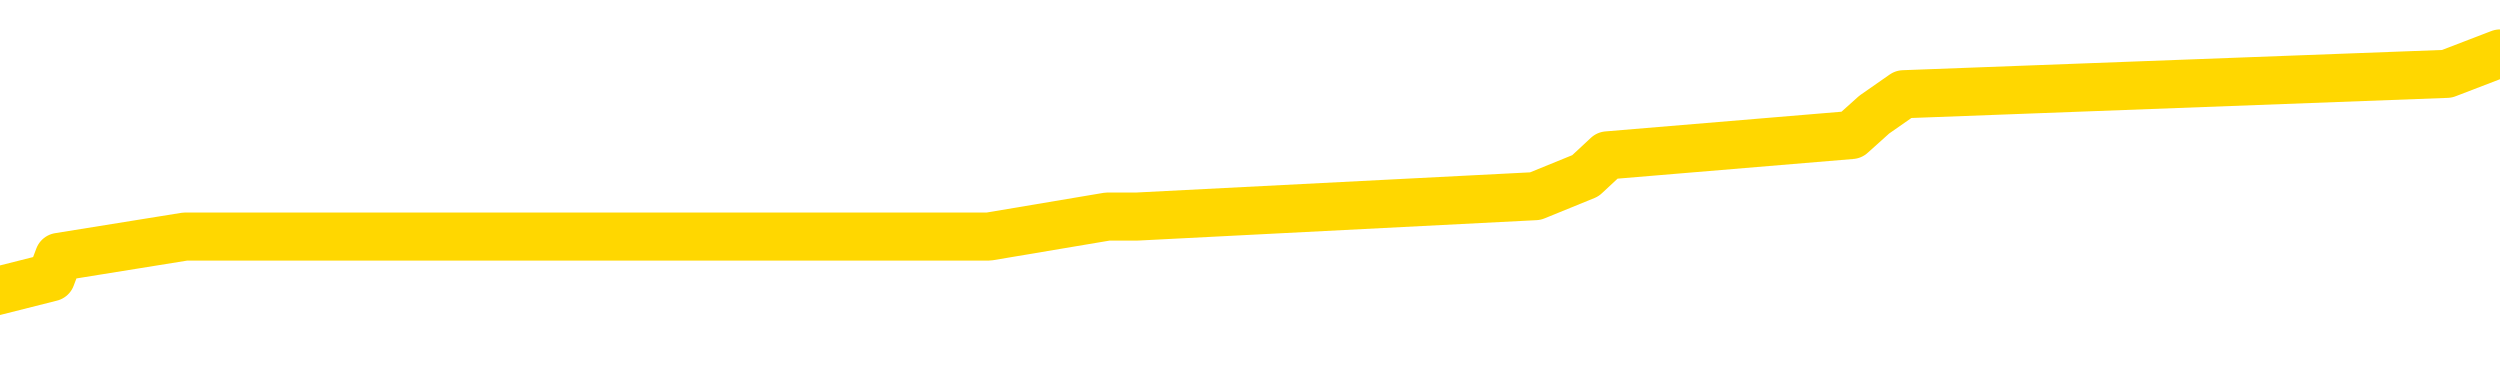 <svg xmlns="http://www.w3.org/2000/svg" version="1.1" viewBox="0 0 6500 1000">
	<path fill="none" stroke="gold" stroke-width="125" stroke-linecap="round" stroke-linejoin="round" d="M0 175404  L-1233005 175404 L-1232821 175351 L-1232331 175245 L-1232037 175192 L-1231726 175086 L-1231492 175033 L-1231438 174927 L-1231379 174821 L-1231226 174768 L-1231185 174662 L-1231053 174609 L-1230760 174556 L-1230220 174556 L-1229609 174503 L-1229561 174503 L-1228921 174450 L-1228888 174450 L-1228362 174450 L-1228230 174397 L-1227840 174291 L-1227511 174185 L-1227394 174079 L-1227183 173974 L-1226466 173974 L-1225896 173921 L-1225789 173921 L-1225614 173868 L-1225393 173762 L-1224992 173709 L-1224966 173603 L-1224038 173497 L-1223950 173391 L-1223868 173285 L-1223798 173179 L-1223501 173126 L-1223349 173020 L-1221459 173073 L-1221358 173073 L-1221096 173073 L-1220802 173126 L-1220660 173020 L-1220412 173020 L-1220376 172967 L-1220218 172914 L-1219754 172808 L-1219501 172755 L-1219289 172649 L-1219038 172596 L-1218689 172543 L-1217761 172438 L-1217668 172332 L-1217257 172279 L-1216086 172173 L-1214897 172120 L-1214805 172014 L-1214777 171908 L-1214511 171802 L-1214212 171696 L-1214084 171590 L-1214046 171484 L-1213231 171484 L-1212847 171537 L-1211787 171590 L-1211726 171590 L-1211461 172649 L-1210989 173656 L-1210797 174662 L-1210533 175668 L-1210196 175615 L-1210061 175563 L-1209605 175510 L-1208862 175457 L-1208845 175404 L-1208679 175298 L-1208611 175298 L-1208095 175245 L-1207066 175245 L-1206870 175192 L-1206382 175139 L-1206020 175086 L-1205611 175086 L-1205225 175139 L-1203522 175139 L-1203424 175139 L-1203352 175139 L-1203291 175139 L-1203106 175086 L-1202770 175086 L-1202129 175033 L-1202052 174980 L-1201991 174980 L-1201804 174927 L-1201725 174927 L-1201548 174874 L-1201529 174821 L-1201299 174821 L-1200911 174768 L-1200022 174768 L-1199983 174715 L-1199895 174662 L-1199867 174556 L-1198859 174503 L-1198709 174397 L-1198685 174344 L-1198552 174291 L-1198512 174238 L-1197254 174185 L-1197196 174185 L-1196657 174132 L-1196604 174132 L-1196557 174132 L-1196162 174079 L-1196023 174027 L-1195823 173974 L-1195676 173974 L-1195511 173974 L-1195235 174027 L-1194876 174027 L-1194324 173974 L-1193679 173921 L-1193420 173815 L-1193266 173762 L-1192865 173709 L-1192825 173656 L-1192705 173603 L-1192643 173656 L-1192629 173656 L-1192535 173656 L-1192242 173603 L-1192090 173391 L-1191760 173285 L-1191682 173179 L-1191606 173126 L-1191380 172967 L-1191313 172861 L-1191086 172755 L-1191033 172649 L-1190869 172596 L-1189863 172543 L-1189679 172490 L-1189128 172438 L-1188735 172332 L-1188338 172279 L-1187488 172173 L-1187409 172120 L-1186831 172067 L-1186389 172067 L-1186148 172014 L-1185991 172014 L-1185590 171908 L-1185570 171908 L-1185125 171855 L-1184719 171802 L-1184583 171696 L-1184408 171590 L-1184272 171484 L-1184022 171378 L-1183022 171325 L-1182940 171272 L-1182804 171219 L-1182765 171166 L-1181876 171113 L-1181660 171060 L-1181217 171007 L-1181099 170954 L-1181043 170902 L-1180366 170902 L-1180266 170849 L-1180237 170849 L-1178895 170796 L-1178489 170743 L-1178450 170690 L-1177522 170637 L-1177423 170584 L-1177291 170531 L-1176886 170478 L-1176860 170425 L-1176767 170372 L-1176551 170319 L-1176140 170213 L-1174986 170107 L-1174694 170001 L-1174666 169895 L-1174058 169842 L-1173808 169736 L-1173788 169683 L-1172859 169630 L-1172807 169524 L-1172685 169471 L-1172667 169365 L-1172511 169313 L-1172336 169207 L-1172200 169154 L-1172143 169101 L-1172035 169048 L-1171950 168995 L-1171717 168942 L-1171642 168889 L-1171333 168836 L-1171215 168783 L-1171046 168730 L-1170954 168677 L-1170852 168677 L-1170829 168624 L-1170751 168624 L-1170653 168518 L-1170287 168465 L-1170182 168412 L-1169679 168359 L-1169227 168306 L-1169189 168253 L-1169165 168200 L-1169124 168147 L-1168995 168094 L-1168894 168041 L-1168453 167988 L-1168170 167935 L-1167578 167882 L-1167448 167829 L-1167173 167724 L-1167021 167671 L-1166867 167618 L-1166782 167512 L-1166704 167459 L-1166519 167406 L-1166468 167406 L-1166440 167353 L-1166361 167300 L-1166338 167247 L-1166054 167141 L-1165451 167035 L-1164455 166982 L-1164157 166929 L-1163423 166876 L-1163179 166823 L-1163089 166770 L-1162512 166717 L-1161813 166664 L-1161061 166611 L-1160742 166558 L-1160360 166452 L-1160283 166399 L-1159648 166346 L-1159463 166293 L-1159375 166293 L-1159245 166293 L-1158932 166240 L-1158883 166188 L-1158741 166135 L-1158719 166082 L-1157752 166029 L-1157206 165976 L-1156728 165976 L-1156667 165976 L-1156343 165976 L-1156322 165923 L-1156259 165923 L-1156049 165870 L-1155972 165817 L-1155918 165764 L-1155895 165711 L-1155856 165658 L-1155840 165605 L-1155083 165552 L-1155067 165499 L-1154267 165446 L-1154115 165393 L-1153209 165340 L-1152703 165287 L-1152474 165181 L-1152433 165181 L-1152317 165128 L-1152141 165075 L-1151387 165128 L-1151252 165075 L-1151088 165022 L-1150770 164969 L-1150594 164863 L-1149572 164757 L-1149548 164652 L-1149297 164599 L-1149084 164493 L-1148450 164440 L-1148212 164334 L-1148180 164228 L-1148002 164122 L-1147921 164016 L-1147831 163963 L-1147767 163857 L-1147327 163751 L-1147303 163698 L-1146762 163645 L-1146507 163592 L-1146012 163539 L-1145135 163486 L-1145098 163433 L-1145045 163380 L-1145004 163327 L-1144887 163274 L-1144610 163221 L-1144403 163115 L-1144206 163010 L-1144183 162904 L-1144133 162798 L-1144093 162745 L-1144015 162692 L-1143418 162586 L-1143358 162533 L-1143254 162480 L-1143100 162427 L-1142468 162374 L-1141787 162321 L-1141485 162215 L-1141138 162162 L-1140940 162109 L-1140892 162003 L-1140572 161950 L-1139944 161897 L-1139797 161844 L-1139761 161791 L-1139703 161738 L-1139626 161632 L-1139385 161632 L-1139297 161579 L-1139203 161527 L-1138909 161474 L-1138775 161421 L-1138715 161368 L-1138678 161262 L-1138406 161262 L-1137400 161209 L-1137224 161156 L-1137173 161156 L-1136881 161103 L-1136688 160997 L-1136355 160944 L-1135848 160891 L-1135286 160785 L-1135272 160679 L-1135255 160626 L-1135155 160520 L-1135040 160414 L-1135001 160308 L-1134963 160255 L-1134898 160255 L-1134869 160202 L-1134730 160255 L-1134438 160255 L-1134388 160255 L-1134283 160255 L-1134018 160202 L-1133553 160149 L-1133409 160149 L-1133354 160043 L-1133297 159990 L-1133106 159938 L-1132741 159885 L-1132526 159885 L-1132332 159885 L-1132274 159885 L-1132215 159779 L-1132061 159726 L-1131791 159673 L-1131361 159938 L-1131346 159938 L-1131269 159885 L-1131204 159832 L-1131075 159461 L-1131052 159408 L-1130767 159355 L-1130720 159302 L-1130665 159249 L-1130203 159196 L-1130164 159196 L-1130123 159143 L-1129933 159090 L-1129453 159037 L-1128966 158984 L-1128949 158931 L-1128911 158878 L-1128655 158825 L-1128577 158719 L-1128347 158666 L-1128331 158560 L-1128037 158454 L-1127595 158402 L-1127148 158349 L-1126643 158296 L-1126489 158243 L-1126203 158190 L-1126163 158084 L-1125831 158031 L-1125610 157978 L-1125093 157872 L-1125017 157819 L-1124769 157713 L-1124575 157607 L-1124515 157554 L-1123738 157501 L-1123664 157501 L-1123434 157448 L-1123417 157448 L-1123355 157395 L-1123159 157342 L-1122695 157342 L-1122672 157289 L-1122542 157289 L-1121242 157289 L-1121225 157289 L-1121148 157236 L-1121054 157236 L-1120837 157236 L-1120685 157183 L-1120506 157236 L-1120452 157289 L-1120166 157342 L-1120126 157342 L-1119756 157342 L-1119316 157342 L-1119133 157342 L-1118812 157289 L-1118517 157289 L-1118071 157183 L-1117999 157130 L-1117537 157024 L-1117099 156971 L-1116917 156918 L-1115463 156813 L-1115331 156760 L-1114874 156654 L-1114647 156601 L-1114261 156495 L-1113745 156389 L-1112790 156283 L-1111996 156177 L-1111322 156124 L-1110896 156018 L-1110585 155965 L-1110355 155806 L-1109672 155647 L-1109659 155488 L-1109449 155277 L-1109427 155224 L-1109253 155118 L-1108303 155065 L-1108034 154959 L-1107219 154906 L-1106909 154800 L-1106871 154747 L-1106814 154641 L-1106197 154588 L-1105559 154482 L-1103933 154429 L-1103259 154376 L-1102617 154376 L-1102539 154376 L-1102483 154376 L-1102447 154376 L-1102419 154323 L-1102307 154217 L-1102289 154164 L-1102267 154111 L-1102113 154058 L-1102060 153952 L-1101982 153899 L-1101862 153846 L-1101765 153793 L-1101647 153740 L-1101378 153635 L-1101108 153582 L-1101091 153476 L-1100891 153423 L-1100744 153317 L-1100517 153264 L-1100383 153211 L-1100074 153158 L-1100014 153105 L-1099661 152999 L-1099313 152946 L-1099212 152893 L-1099147 152787 L-1099087 152734 L-1098703 152628 L-1098322 152575 L-1098218 152522 L-1097958 152469 L-1097686 152363 L-1097527 152310 L-1097495 152257 L-1097433 152204 L-1097292 152152 L-1097108 152099 L-1097063 152046 L-1096775 152046 L-1096759 151993 L-1096526 151993 L-1096465 151940 L-1096427 151940 L-1095847 151887 L-1095713 151834 L-1095690 151622 L-1095671 151251 L-1095654 150827 L-1095638 150404 L-1095614 149980 L-1095597 149662 L-1095576 149291 L-1095559 148921 L-1095536 148709 L-1095520 148497 L-1095498 148338 L-1095481 148232 L-1095432 148073 L-1095360 147914 L-1095325 147649 L-1095302 147438 L-1095266 147226 L-1095225 147014 L-1095188 146908 L-1095172 146696 L-1095147 146537 L-1095110 146431 L-1095093 146272 L-1095070 146166 L-1095053 146060 L-1095034 145954 L-1095018 145849 L-1094989 145690 L-1094963 145531 L-1094918 145478 L-1094901 145372 L-1094859 145319 L-1094811 145213 L-1094740 145107 L-1094725 145001 L-1094709 144895 L-1094647 144842 L-1094608 144789 L-1094568 144736 L-1094402 144683 L-1094337 144630 L-1094321 144577 L-1094277 144471 L-1094219 144418 L-1094006 144365 L-1093973 144313 L-1093930 144260 L-1093852 144207 L-1093315 144154 L-1093237 144101 L-1093132 143995 L-1093044 143942 L-1092868 143889 L-1092517 143836 L-1092361 143783 L-1091923 143730 L-1091767 143677 L-1091637 143624 L-1090933 143518 L-1090732 143465 L-1089771 143359 L-1089289 143306 L-1089190 143306 L-1089097 143253 L-1088852 143200 L-1088779 143147 L-1088336 143041 L-1088240 142988 L-1088225 142935 L-1088209 142882 L-1088184 142829 L-1087719 142777 L-1087502 142724 L-1087362 142671 L-1087068 142618 L-1086980 142565 L-1086938 142512 L-1086908 142459 L-1086736 142406 L-1086677 142353 L-1086601 142300 L-1086520 142247 L-1086450 142247 L-1086141 142194 L-1086056 142141 L-1085842 142088 L-1085807 142035 L-1085124 141982 L-1085025 141929 L-1084820 141876 L-1084773 141823 L-1084495 141770 L-1084433 141717 L-1084416 141611 L-1084338 141558 L-1084030 141452 L-1084005 141399 L-1083951 141293 L-1083928 141240 L-1083806 141188 L-1083670 141082 L-1083426 141029 L-1083300 141029 L-1082654 140976 L-1082638 140976 L-1082613 140976 L-1082433 140870 L-1082357 140817 L-1082265 140764 L-1081837 140711 L-1081421 140658 L-1081028 140552 L-1080949 140499 L-1080930 140446 L-1080567 140393 L-1080331 140340 L-1080103 140287 L-1079789 140234 L-1079712 140181 L-1079631 140075 L-1079453 139969 L-1079437 139916 L-1079172 139810 L-1079092 139757 L-1078861 139704 L-1078635 139652 L-1078320 139652 L-1078144 139599 L-1077783 139599 L-1077392 139546 L-1077322 139440 L-1077258 139387 L-1077118 139281 L-1077066 139228 L-1076965 139122 L-1076463 139069 L-1076266 139016 L-1076019 138963 L-1075834 138910 L-1075534 138857 L-1075458 138804 L-1075292 138698 L-1074407 138645 L-1074379 138539 L-1074256 138433 L-1073677 138380 L-1073599 138327 L-1072886 138327 L-1072574 138327 L-1072361 138327 L-1072344 138327 L-1071958 138327 L-1071433 138221 L-1070986 138168 L-1070657 138115 L-1070504 138063 L-1070178 138063 L-1070000 138010 L-1069918 138010 L-1069712 137904 L-1069536 137851 L-1068608 137798 L-1067718 137745 L-1067679 137692 L-1067451 137692 L-1067072 137639 L-1066284 137586 L-1066050 137533 L-1065974 137480 L-1065617 137427 L-1065045 137321 L-1064778 137268 L-1064391 137215 L-1064288 137215 L-1064118 137215 L-1063499 137215 L-1063288 137215 L-1062980 137215 L-1062927 137162 L-1062800 137109 L-1062746 137056 L-1062627 137003 L-1062291 136897 L-1061332 136844 L-1061201 136738 L-1060999 136685 L-1060368 136632 L-1060056 136579 L-1059642 136527 L-1059615 136474 L-1059470 136421 L-1059049 136368 L-1057717 136368 L-1057670 136315 L-1057541 136209 L-1057525 136156 L-1056946 136050 L-1056741 135997 L-1056711 135944 L-1056670 135891 L-1056613 135838 L-1056575 135785 L-1056497 135732 L-1056354 135679 L-1055900 135626 L-1055782 135573 L-1055496 135520 L-1055124 135467 L-1055028 135414 L-1054701 135361 L-1054346 135308 L-1054176 135255 L-1054129 135202 L-1054020 135149 L-1053931 135096 L-1053903 135043 L-1053827 134938 L-1053523 134885 L-1053489 134779 L-1053418 134726 L-1053050 134673 L-1052714 134620 L-1052634 134620 L-1052414 134567 L-1052242 134514 L-1052215 134461 L-1051718 134408 L-1051168 134302 L-1050288 134249 L-1050190 134143 L-1050113 134090 L-1049838 134037 L-1049591 133931 L-1049517 133878 L-1049455 133772 L-1049336 133719 L-1049294 133666 L-1049184 133613 L-1049107 133507 L-1048406 133454 L-1048161 133402 L-1048121 133349 L-1047965 133296 L-1047366 133296 L-1047139 133296 L-1047047 133296 L-1046571 133296 L-1045974 133190 L-1045454 133137 L-1045433 133084 L-1045288 133031 L-1044968 133031 L-1044426 133031 L-1044194 133031 L-1044024 133031 L-1043537 132978 L-1043310 132925 L-1043225 132872 L-1042879 132819 L-1042553 132819 L-1042029 132766 L-1041702 132713 L-1041102 132660 L-1040904 132554 L-1040852 132501 L-1040811 132448 L-1040530 132395 L-1039846 132289 L-1039536 132236 L-1039511 132130 L-1039320 132077 L-1039097 132024 L-1039011 131971 L-1038347 131865 L-1038323 131813 L-1038101 131707 L-1037771 131654 L-1037419 131548 L-1037214 131495 L-1036982 131389 L-1036724 131336 L-1036534 131230 L-1036487 131177 L-1036260 131124 L-1036225 131071 L-1036069 131018 L-1035854 130965 L-1035681 130912 L-1035590 130859 L-1035313 130806 L-1035069 130753 L-1034754 130700 L-1034328 130700 L-1034290 130700 L-1033807 130700 L-1033573 130700 L-1033362 130647 L-1033135 130594 L-1032586 130594 L-1032338 130541 L-1031504 130541 L-1031449 130488 L-1031427 130435 L-1031269 130382 L-1030808 130329 L-1030767 130277 L-1030427 130171 L-1030294 130118 L-1030071 130065 L-1029499 130012 L-1029027 129959 L-1028832 129906 L-1028640 129853 L-1028450 129800 L-1028348 129747 L-1027980 129694 L-1027933 129641 L-1027852 129588 L-1026559 129535 L-1026510 129482 L-1026242 129482 L-1026097 129482 L-1025546 129482 L-1025429 129429 L-1025348 129376 L-1024988 129323 L-1024765 129270 L-1024483 129217 L-1024154 129111 L-1023646 129058 L-1023534 129005 L-1023455 128952 L-1023290 128899 L-1022996 128899 L-1022527 128899 L-1022331 128952 L-1022280 128952 L-1021630 128899 L-1021509 128846 L-1021055 128846 L-1021019 128793 L-1020550 128740 L-1020440 128688 L-1020423 128635 L-1020207 128635 L-1020026 128582 L-1019495 128582 L-1018465 128582 L-1018266 128529 L-1017808 128476 L-1016859 128370 L-1016760 128317 L-1016407 128211 L-1016346 128158 L-1016331 128105 L-1016296 128052 L-1015927 127999 L-1015807 127946 L-1015565 127893 L-1015401 127840 L-1015214 127787 L-1015093 127734 L-1014022 127628 L-1013164 127575 L-1012952 127469 L-1012854 127416 L-1012680 127310 L-1012347 127257 L-1012275 127204 L-1012218 127152 L-1012042 127152 L-1011653 127099 L-1011418 127046 L-1011307 126993 L-1011190 126940 L-1010209 126887 L-1010183 126834 L-1009589 126728 L-1009557 126728 L-1009408 126675 L-1009124 126622 L-1008212 126622 L-1007266 126622 L-1007113 126569 L-1007010 126569 L-1006879 126516 L-1006736 126463 L-1006709 126410 L-1006595 126357 L-1006376 126304 L-1005695 126251 L-1005566 126198 L-1005263 126145 L-1005023 126039 L-1004690 125986 L-1004051 125933 L-1003709 125827 L-1003647 125774 L-1003491 125774 L-1002570 125774 L-1002099 125774 L-1002056 125774 L-1002043 125721 L-1002002 125668 L-1001980 125615 L-1001953 125563 L-1001809 125510 L-1001386 125457 L-1001051 125457 L-1000860 125404 L-1000431 125404 L-1000243 125351 L-999854 125245 L-999320 125192 L-998948 125139 L-998926 125139 L-998676 125086 L-998558 125033 L-998482 124980 L-998346 124927 L-998307 124874 L-998227 124821 L-997833 124768 L-997337 124715 L-997225 124609 L-997052 124556 L-996744 124503 L-996296 124450 L-995973 124397 L-995831 124291 L-995404 124185 L-995250 124079 L-995195 123974 L-994381 123921 L-994361 123868 L-993990 123815 L-993933 123815 L-992804 123762 L-992736 123762 L-992177 123709 L-991983 123656 L-991846 123603 L-991613 123550 L-991266 123497 L-991231 123391 L-991196 123338 L-991128 123232 L-990779 123179 L-990607 123126 L-990122 123073 L-990106 123020 L-989780 122967 L-989623 122914 L-988482 122808 L-988458 122755 L-988266 122649 L-988072 122596 L-987822 122543 L-987805 122490 L-986785 122438 L-986487 122385 L-986411 122332 L-986275 122226 L-986100 122173 L-985523 122067 L-985307 122014 L-985244 121961 L-985113 121908 L-985076 121802 L-984553 121749 L-984415 142618 L-984400 142618 L-984378 142618 L-984357 142618 L-984130 121696 L-983354 121696 L-983313 121696 L-982945 121696 L-982867 121643 L-982815 121590 L-982141 121537 L-981399 121484 L-980974 121484 L-980526 121431 L-979465 121378 L-979153 121272 L-978743 121272 L-978671 121219 L-978147 121219 L-978052 121219 L-978034 121219 L-977590 121166 L-977404 121060 L-976624 120954 L-975951 120902 L-975539 120743 L-975307 120637 L-975167 120584 L-975085 120478 L-975065 120425 L-974989 120425 L-974861 120372 L-974544 120425 L-974320 120425 L-973995 120372 L-973932 120372 L-973562 120372 L-973529 120372 L-973321 120372 L-972653 120372 L-972576 120372 L-972418 120266 L-972307 120266 L-971981 120213 L-971826 120160 L-971485 120160 L-971428 120054 L-971090 119948 L-970886 119895 L-970833 119789 L-969457 119736 L-969327 119683 L-968894 119630 L-968573 119577 L-967746 119471 L-967622 119418 L-966891 119313 L-966735 119207 L-966695 119154 L-966641 119101 L-966618 119048 L-966504 118995 L-966207 118942 L-965918 118889 L-965863 118836 L-965743 118783 L-965712 118730 L-965613 118677 L-965169 118677 L-965017 118624 L-964182 118624 L-963640 118571 L-963305 118571 L-963289 118518 L-963214 118465 L-963098 118412 L-962903 118359 L-962639 118306 L-961804 118253 L-961708 118200 L-961186 118147 L-961145 118094 L-961045 118041 L-960217 118041 L-960082 117988 L-959743 117988 L-959189 117935 L-958809 117882 L-958647 117829 L-958337 117777 L-957524 117724 L-957218 117671 L-956949 117671 L-956628 117671 L-956307 117724 L-956032 117724 L-955203 117618 L-955108 117565 L-955015 117406 L-954911 117247 L-954524 117088 L-954044 116982 L-954027 116929 L-953909 116876 L-953541 116770 L-953446 116717 L-952612 116611 L-952535 116558 L-952236 116505 L-952145 116452 L-951738 116346 L-951627 116240 L-950928 116188 L-950455 116135 L-950395 116082 L-950176 115976 L-949902 115923 L-949789 115870 L-948762 115817 L-948376 115764 L-948355 115711 L-948023 115658 L-947778 115605 L-947345 115552 L-947235 115499 L-947117 115446 L-946665 115340 L-946075 115287 L-945738 115234 L-943845 115181 L-943732 115075 L-943520 115022 L-942202 114969 L-942095 103052 L-942029 91293 L-941993 80435 L-941931 80435 L-941432 92247 L-940757 103899 L-940735 114652 L-940464 114546 L-939496 114546 L-938807 114493 L-938645 114440 L-938104 114387 L-938014 114334 L-936995 114281 L-936047 114175 L-935682 114228 L-935579 114281 L-934991 114281 L-934931 114281 L-934831 114228 L-934391 114122 L-934283 114069 L-933841 114016 L-932842 113857 L-932585 113698 L-932482 113539 L-932352 113433 L-931986 113327 L-931405 113221 L-931374 113168 L-931058 113115 L-929075 113063 L-928960 113010 L-928892 113010 L-928533 112957 L-926915 112904 L-926737 112904 L-926593 112904 L-925770 112957 L-925717 113010 L-925663 113010 L-925229 113010 L-924248 113063 L-924175 113063 L-923090 113010 L-922877 113010 L-922161 112904 L-921772 112851 L-921553 112745 L-921234 112639 L-920740 112533 L-920612 112480 L-920384 112374 L-920151 112268 L-920092 112215 L-919802 112162 L-919530 112056 L-918500 112003 L-916835 111950 L-916416 111897 L-916279 111844 L-916123 111844 L-915818 111791 L-915589 111685 L-915431 111632 L-915272 111527 L-915103 111421 L-915055 111368 L-915002 111315 L-914980 111315 L-914594 111262 L-914344 111262 L-914074 111262 L-913913 111262 L-913823 111262 L-912165 111262 L-911999 111315 L-911620 111262 L-911160 111262 L-910550 111156 L-909457 111103 L-909026 111050 L-908994 110997 L-908932 110944 L-908915 110891 L-907211 110838 L-907169 110785 L-906702 110732 L-906516 110679 L-906483 110573 L-905888 110520 L-905838 110467 L-905516 110414 L-905465 110361 L-905254 110308 L-905236 110255 L-904970 110149 L-904917 110096 L-904448 110043 L-903938 109938 L-903860 109938 L-903565 109885 L-903549 109832 L-903510 109779 L-903439 109726 L-903282 109673 L-902336 109673 L-902279 109673 L-901758 109673 L-901566 109620 L-901465 109620 L-901239 109567 L-900729 109567 L-900341 110997 L-900272 110997 L-899923 110944 L-899567 110891 L-898438 109355 L-898386 109249 L-898160 109196 L-898126 109143 L-898001 109037 L-897903 109037 L-897638 109037 L-896898 109090 L-896319 109090 L-896026 109090 L-895320 109090 L-895141 109037 L-895118 109037 L-894482 108984 L-894171 108931 L-893774 108931 L-893745 108878 L-893724 108825 L-893570 108772 L-892885 108772 L-892868 108772 L-892528 108772 L-892256 108719 L-892218 108666 L-892162 108560 L-892140 108507 L-892068 108454 L-891736 108402 L-891630 108349 L-891602 108243 L-891403 108190 L-891251 108137 L-890383 108084 L-889820 107978 L-889804 107978 L-889703 107925 L-889601 107978 L-889454 107978 L-889376 107978 L-889338 107925 L-889283 107872 L-889209 107819 L-889064 107766 L-888583 107766 L-888178 107713 L-887312 107766 L-887292 107766 L-887034 107766 L-886957 107766 L-886928 107713 L-886918 107607 L-886901 107554 L-886608 107501 L-886568 107448 L-886496 107395 L-886423 107342 L-886218 107289 L-886058 107130 L-885756 106971 L-885679 106760 L-885662 106601 L-885446 106495 L-885214 106495 L-885105 106548 L-884735 106601 L-884577 106601 L-884345 106601 L-884177 106601 L-884031 106548 L-883899 106495 L-882624 106389 L-882220 106283 L-882159 106230 L-882043 106124 L-881618 106071 L-881602 105965 L-881540 105912 L-881267 105806 L-881154 105753 L-880872 105647 L-880595 105594 L-880170 105488 L-880147 105435 L-880069 105382 L-879944 105329 L-879357 105277 L-878966 105224 L-878630 105171 L-878041 105118 L-877939 105118 L-877768 105065 L-877632 105065 L-876805 105012 L-875619 104959 L-875583 104906 L-875528 104906 L-875307 104853 L-875102 104853 L-874947 104853 L-874691 104800 L-874614 104747 L-874072 104694 L-874035 104641 L-873786 104588 L-873399 104535 L-872573 104482 L-872215 104429 L-871905 104429 L-871647 104376 L-871423 104323 L-871017 104270 L-870900 104217 L-870717 104164 L-870664 104164 L-870475 104111 L-870304 104058 L-870276 104005 L-869995 103952 L-869685 103899 L-869547 103846 L-869237 103793 L-869043 103793 L-869028 103740 L-868308 103740 L-868175 103635 L-867877 103582 L-867787 103529 L-867186 103529 L-867148 103476 L-867069 103423 L-866449 103370 L-866297 103264 L-866257 103211 L-865946 103158 L-865754 103105 L-865561 102999 L-865506 102893 L-865197 102840 L-865145 102787 L-865090 102840 L-865064 102840 L-864940 102840 L-864129 102787 L-864053 102734 L-863512 102681 L-863243 102628 L-862584 102575 L-861676 102522 L-861435 102469 L-860902 102416 L-860685 102363 L-859578 102416 L-859528 102416 L-858752 102416 L-858204 102363 L-858093 102310 L-857940 102204 L-857885 102152 L-857720 102099 L-857342 102046 L-856895 101993 L-856840 101940 L-856686 101887 L-856006 101834 L-855786 101781 L-855268 101728 L-854419 101622 L-854403 101569 L-852612 101516 L-852057 101463 L-851940 101410 L-850934 101357 L-850898 101304 L-850665 101304 L-850573 101304 L-850533 101304 L-850201 101251 L-849849 101198 L-849584 101092 L-849297 101039 L-848986 100933 L-848732 100827 L-848638 100774 L-848148 100721 L-847941 100668 L-847375 100615 L-847261 100668 L-846910 100615 L-846858 100615 L-846818 100615 L-846215 100510 L-845481 100404 L-844900 100298 L-844664 100192 L-844124 100033 L-843971 99927 L-843469 99874 L-843260 99768 L-843237 99768 L-843178 99715 L-842215 99715 L-842038 99662 L-841596 99609 L-841572 99503 L-841417 99450 L-841335 99450 L-841185 99503 L-840538 99503 L-840488 99450 L-839368 99397 L-838384 99344 L-838323 99291 L-837602 99238 L-836737 99185 L-836358 99132 L-836139 99132 L-835380 99079 L-835328 99027 L-835019 98921 L-834167 98921 L-833974 98868 L-833797 98815 L-833573 98815 L-833446 98762 L-833254 98762 L-833022 98709 L-832852 98762 L-832566 98709 L-832286 98709 L-832203 98656 L-832033 98603 L-832016 98497 L-831862 98444 L-831823 98391 L-831048 98338 L-830971 98338 L-830739 98232 L-830312 98179 L-829967 98126 L-829383 98073 L-829115 98073 L-828856 98073 L-828726 97967 L-828710 97914 L-828596 97861 L-828572 97808 L-828338 97755 L-828302 97702 L-826986 97702 L-826930 97649 L-826251 97543 L-825679 97543 L-825553 97543 L-825400 97543 L-825323 97543 L-825011 97438 L-824739 97385 L-824649 97279 L-824548 97279 L-823620 97226 L-823544 97226 L-823180 97226 L-823155 97173 L-823119 97120 L-822343 97014 L-822251 96961 L-822111 96908 L-821709 96855 L-821448 96855 L-821204 96908 L-820990 96855 L-820910 96855 L-820833 96855 L-820757 96855 L-820570 96908 L-820504 96908 L-820254 96908 L-820199 96855 L-820061 96802 L-819982 96696 L-819869 96643 L-819645 96590 L-819481 96537 L-819440 96484 L-819271 96431 L-818900 96378 L-818885 96325 L-818769 96272 L-818048 96219 L-818012 96166 L-817879 96166 L-817531 96113 L-817120 96113 L-817083 96113 L-817005 96060 L-816967 96007 L-816602 95954 L-816398 95902 L-816383 95849 L-816038 95796 L-815689 95796 L-815363 95796 L-815262 95743 L-815109 95743 L-814914 95690 L-814683 95690 L-814590 95690 L-814435 95690 L-814358 95690 L-814317 95637 L-814203 95584 L-814180 95531 L-813929 95531 L-813791 95425 L-813213 95266 L-812385 95160 L-811897 95054 L-811775 95001 L-811737 94948 L-811724 94895 L-811572 94789 L-811471 94683 L-811238 94630 L-810848 94524 L-810543 94471 L-810528 94418 L-810357 94365 L-810118 94260 L-809522 94260 L-808918 94207 L-808879 94207 L-808838 94207 L-808685 94154 L-808632 94101 L-808569 94048 L-808501 93995 L-808447 93889 L-808421 93836 L-808375 93783 L-808280 93677 L-808143 93624 L-807990 93571 L-807858 93518 L-807817 93518 L-807781 93465 L-807719 93412 L-807446 93306 L-807131 93253 L-807090 93147 L-807005 93094 L-806828 93041 L-806591 92988 L-806233 92935 L-806203 92882 L-805634 92829 L-805511 92777 L-805275 92724 L-805252 92724 L-804971 92671 L-804686 92671 L-804430 92671 L-803858 92618 L-803561 92565 L-803485 92512 L-802786 92459 L-802709 92406 L-802674 92353 L-802647 92300 L-802596 92194 L-802402 92141 L-802262 92035 L-802226 91982 L-802186 91929 L-801590 91876 L-801358 91823 L-801074 92194 L-801020 92512 L-800946 92882 L-800868 93200 L-800632 93094 L-800388 93041 L-800252 92988 L-800146 92935 L-800066 92882 L-799679 92777 L-799552 92724 L-799399 92671 L-799362 92618 L-799216 92565 L-798994 92512 L-798820 92459 L-798751 92406 L-797930 92300 L-797914 92300 L-797619 92247 L-796831 92194 L-796521 92194 L-796375 92141 L-796147 92088 L-795946 91982 L-795009 91929 L-794973 91876 L-794950 91823 L-794909 91717 L-794641 91664 L-794044 91611 L-793980 91558 L-793945 91505 L-793928 91452 L-793233 91452 L-793032 91452 L-793000 91452 L-792666 91452 L-792559 91399 L-791934 91293 L-791430 91240 L-791392 91135 L-790950 91135 L-790854 91082 L-790695 91082 L-790382 91082 L-790370 91082 L-789930 91135 L-789448 91188 L-789319 91188 L-788999 91188 L-788930 91135 L-788626 91135 L-788450 91082 L-788257 91029 L-788014 90923 L-787816 90817 L-787791 90711 L-787212 90658 L-787142 90605 L-786733 90552 L-786678 90499 L-786632 90446 L-786268 90393 L-786122 90340 L-785917 90287 L-785820 90287 L-785665 90234 L-785604 90181 L-785456 90075 L-785356 90022 L-784799 90022 L-784776 90128 L-784604 90181 L-784062 90234 L-784002 90234 L-783948 90128 L-783919 90022 L-783848 89969 L-783831 89863 L-783768 89810 L-783732 89704 L-783577 89652 L-783251 89599 L-782685 89546 L-782671 89493 L-782609 89387 L-782507 89281 L-782461 89281 L-782218 89228 L-781796 89228 L-781641 89228 L-779900 89122 L-779358 89069 L-778415 89016 L-778005 88963 L-777464 88857 L-777268 88804 L-777099 88751 L-776803 88698 L-776689 88645 L-776674 88645 L-776519 88592 L-776379 88539 L-776302 88433 L-776171 88433 L-775823 88433 L-775452 88486 L-774854 88486 L-774678 88486 L-774522 88433 L-774253 88380 L-774101 88380 L-773810 88539 L-773787 88645 L-773704 88751 L-773476 88857 L-772777 88804 L-772650 88751 L-772219 88698 L-772124 88645 L-770920 88645 L-770870 88592 L-770577 88592 L-770174 88539 L-769898 88433 L-769879 88380 L-769761 88327 L-769685 88274 L-769503 88221 L-769023 88168 L-768572 88063 L-768162 88010 L-768131 87957 L-767713 87904 L-767599 87904 L-767481 87904 L-767466 87904 L-767271 87851 L-767250 87745 L-767017 87692 L-766574 87639 L-766255 87533 L-765790 87533 L-765625 87480 L-765470 87427 L-765314 87427 L-764860 87427 L-764541 87427 L-764486 87480 L-764115 87480 L-764078 87533 L-763751 87533 L-763634 87480 L-763536 87427 L-763210 87321 L-762823 87268 L-762562 87215 L-762203 87109 L-761947 87056 L-759777 87003 L-759727 86950 L-759705 86897 L-759293 86897 L-759232 86897 L-759162 86950 L-758931 86950 L-758620 86897 L-758317 86791 L-758273 86738 L-757965 86685 L-757832 86632 L-757615 86579 L-756903 86527 L-756748 86527 L-756609 86474 L-756461 86474 L-756440 86474 L-756245 86421 L-756220 86368 L-756129 86315 L-756107 86262 L-756091 86209 L-755990 86156 L-755062 86103 L-754604 86103 L-753512 85997 L-753089 85997 L-752686 85944 L-752647 85891 L-752393 85838 L-751619 85732 L-751602 85679 L-751578 85626 L-751385 85573 L-750649 85520 L-750379 85467 L-750339 85414 L-749940 85308 L-749915 85255 L-749126 85202 L-748446 85149 L-747075 85096 L-746805 85043 L-746756 84990 L-746219 84885 L-746186 84832 L-746084 84726 L-745760 84673 L-745681 84620 L-745412 84620 L-744499 84567 L-744360 84567 L-744112 84461 L-743566 84461 L-743144 84408 L-742951 84355 L-742936 84355 L-742798 84249 L-742704 84196 L-742577 84143 L-742317 84090 L-742292 83984 L-742200 83931 L-741890 83878 L-741830 83825 L-741713 83825 L-741363 83825 L-740553 83825 L-740321 83719 L-739492 83719 L-739260 83613 L-739044 83560 L-738525 83560 L-737887 83507 L-737471 83454 L-737148 83402 L-736668 83349 L-736242 83349 L-736181 83296 L-735832 83296 L-735792 83243 L-735778 83190 L-735679 83084 L-735633 83084 L-735148 83031 L-734346 83031 L-734012 83031 L-732931 82978 L-732451 82925 L-732428 82872 L-732288 82819 L-731732 82766 L-731035 82713 L-730726 82660 L-730504 82607 L-730400 82554 L-730297 82448 L-729626 82395 L-729532 82342 L-729510 82342 L-729433 82289 L-729255 82289 L-729083 82289 L-728902 82236 L-728889 82183 L-728812 82130 L-728648 82077 L-728133 82024 L-728117 81971 L-727977 81971 L-727614 81918 L-727590 81918 L-727460 81865 L-727435 81813 L-727073 81760 L-726547 81654 L-726454 81601 L-726238 81495 L-726144 81442 L-726120 81389 L-725656 81336 L-725578 81336 L-725177 81283 L-724726 81283 L-723474 81230 L-723436 81177 L-723004 81124 L-722971 81071 L-722252 81018 L-722076 80965 L-721940 80912 L-721634 80859 L-721579 80806 L-721554 80700 L-721538 80594 L-721363 80541 L-721173 80488 L-720666 80488 L-720292 80065 L-719954 79588 L-719915 79164 L-719196 78793 L-719102 78740 L-719064 78688 L-718522 78688 L-718499 78635 L-718096 78582 L-717671 78529 L-717400 78529 L-717220 78476 L-716974 78370 L-716951 78317 L-716894 78211 L-716278 78158 L-715775 78105 L-715388 78105 L-714769 78158 L-714553 78158 L-714398 78211 L-713105 78105 L-713006 78052 L-712564 77946 L-712232 77893 L-711932 77787 L-711690 77734 L-710955 77628 L-710376 77575 L-709546 77522 L-709446 77469 L-708888 77416 L-708750 77363 L-707108 77310 L-707047 77310 L-706954 77310 L-705987 77310 L-705809 77257 L-705522 77257 L-705304 77257 L-705226 77204 L-704955 77204 L-704839 77152 L-704686 77099 L-704376 77046 L-704298 76993 L-704207 76993 L-704129 76940 L-704013 76940 L-703834 76887 L-703742 76834 L-703704 76781 L-703201 76781 L-702982 76728 L-702853 76728 L-702698 76675 L-702643 76622 L-702518 76622 L-702133 76569 L-701625 76516 L-701553 76463 L-701072 76410 L-700995 76357 L-700895 76357 L-700662 76304 L-700197 76304 L-699967 76304 L-699951 76304 L-699719 76304 L-699564 76304 L-699502 76304 L-699309 76251 L-699038 76145 L-698287 76092 L-697334 76092 L-697298 76039 L-697073 76039 L-696633 76039 L-696352 75933 L-696004 75880 L-694935 75827 L-694007 75827 L-693876 75827 L-693830 75827 L-693760 75774 L-693605 75774 L-693528 75668 L-693354 75563 L-692920 75457 L-692716 75404 L-692655 75298 L-692073 75245 L-691919 75139 L-691803 75086 L-691762 75033 L-691593 74980 L-691456 74927 L-691245 74821 L-691168 74768 L-691144 74715 L-690936 74609 L-690526 74556 L-690501 74503 L-690278 74450 L-690133 74397 L-690098 74344 L-690085 74291 L-690062 74238 L-689829 74185 L-689643 74132 L-689426 74079 L-689401 74027 L-688712 73974 L-688608 73921 L-688572 73868 L-688552 73815 L-688358 73762 L-688304 73709 L-688188 73603 L-688106 73603 L-687995 73550 L-687681 73497 L-687221 73444 L-686966 73391 L-686732 73285 L-686602 73232 L-686250 73179 L-686190 73126 L-686038 73073 L-685466 72967 L-685379 72914 L-685226 72808 L-684930 72702 L-684560 72596 L-684257 72490 L-684180 72438 L-683775 72385 L-683607 72385 L-683463 72385 L-682923 72385 L-682862 72385 L-682847 72279 L-682680 72226 L-682475 72173 L-682400 72173 L-682307 72120 L-681897 72067 L-681882 72014 L-681858 72014 L-681665 71961 L-681588 72438 L-681418 72914 L-681356 73338 L-681340 73815 L-680826 73762 L-680604 73709 L-679985 73603 L-679732 73550 L-679538 73497 L-679499 73444 L-679425 73444 L-679360 73444 L-678709 73444 L-678671 73497 L-678496 73497 L-678431 73497 L-677756 73497 L-677367 73391 L-677106 73338 L-676868 73285 L-676790 73179 L-676775 73073 L-676572 73020 L-676202 72914 L-675976 72861 L-675341 72808 L-675321 72808 L-674934 72755 L-674840 72755 L-674782 72702 L-674506 72649 L-674196 72649 L-674119 72596 L-673268 72649 L-672925 72914 L-672488 73232 L-672054 73497 L-671559 73762 L-671410 73709 L-671141 73762 L-669903 73815 L-669847 73921 L-668083 73974 L-667893 73921 L-666883 73868 L-666732 73815 L-666356 73921 L-666035 74027 L-665430 74132 L-665360 74238 L-665183 74185 L-664354 74132 L-664216 74079 L-663829 74027 L-663645 73974 L-663601 73921 L-663481 73868 L-663271 73815 L-662824 73709 L-662475 73656 L-662343 73603 L-661934 73550 L-661584 73550 L-661299 73497 L-661105 73444 L-660951 73444 L-660787 73391 L-660719 73338 L-660619 73338 L-660385 73285 L-660269 73285 L-660216 73232 L-659674 73232 L-659209 73179 L-658027 73179 L-657894 73179 L-657869 73179 L-657817 73179 L-657149 73179 L-656114 73073 L-655921 73020 L-655741 72967 L-655589 72967 L-655549 72914 L-655534 72914 L-655472 72861 L-655147 72808 L-653986 72755 L-653793 72702 L-653616 72649 L-652502 72596 L-651642 72543 L-651536 72543 L-651062 72490 L-650869 72490 L-648548 72438 L-648470 72385 L-648349 72279 L-648315 72226 L-648277 72120 L-648183 71961 L-647967 71855 L-647386 71749 L-647000 71696 L-646227 71643 L-646149 71590 L-645451 71590 L-644910 71590 L-644869 71537 L-644739 71537 L-644275 71484 L-644236 71431 L-644102 71378 L-643733 71325 L-643704 71272 L-643554 71272 L-643153 71219 L-641329 71272 L-640522 71219 L-639803 71219 L-639787 71219 L-639473 71113 L-638911 71060 L-638410 71007 L-637891 70954 L-637870 70902 L-636126 70849 L-635957 70796 L-635761 70743 L-634867 70690 L-634349 70584 L-634138 70531 L-633880 70478 L-633171 70425 L-632220 70372 L-631562 70319 L-631523 70213 L-631236 70160 L-631154 70107 L-631059 70107 L-630927 70054 L-630849 70054 L-630114 70054 L-629777 70001 L-629727 70054 L-629472 70054 L-629186 70001 L-628760 70001 L-628180 69948 L-627921 69948 L-627769 69895 L-627522 69895 L-627484 69895 L-626686 69842 L-626649 69789 L-626472 69789 L-626062 69683 L-625834 69683 L-625757 69683 L-625626 69683 L-625510 69630 L-625162 69577 L-625099 69524 L-624946 69471 L-624205 69418 L-624094 69365 L-623924 69313 L-623885 69260 L-623590 69260 L-623189 69260 L-623012 69260 L-622918 69260 L-622608 69207 L-621807 69154 L-621349 69048 L-620829 68995 L-620340 68942 L-619644 68889 L-618598 68836 L-618329 68836 L-618275 68783 L-618115 68783 L-617863 68783 L-617617 68730 L-617538 68677 L-617324 68571 L-617012 68518 L-616548 68412 L-616534 68359 L-616238 68359 L-616224 68306 L-615233 68253 L-614561 68200 L-614226 68094 L-613610 68094 L-613473 68041 L-612834 67988 L-612704 67935 L-611753 67829 L-611653 67724 L-611094 67671 L-610685 67671 L-610257 67671 L-610166 67618 L-609331 67618 L-608967 67618 L-608928 67671 L-608796 67724 L-608619 67724 L-608402 67724 L-608349 67671 L-608192 67565 L-607939 67512 L-606839 67459 L-606761 67406 L-606542 67353 L-606411 67247 L-606375 67194 L-606181 67141 L-606082 67088 L-605598 67035 L-605314 66982 L-605153 66929 L-605058 66823 L-604787 66770 L-604517 66717 L-604501 66505 L-604363 66346 L-604224 66188 L-603898 65976 L-603589 65870 L-603548 65817 L-603472 65711 L-603357 65658 L-602506 65552 L-602180 65499 L-601849 65446 L-601716 65446 L-601500 65446 L-601483 65446 L-600803 65446 L-600710 65340 L-600686 65287 L-600671 65181 L-600632 65128 L-600220 65022 L-599951 64969 L-599911 64916 L-599542 64916 L-599333 64863 L-598250 64863 L-598234 64810 L-598205 64757 L-598185 64757 L-597808 64652 L-597553 64599 L-597305 64493 L-597165 64387 L-597033 64334 L-596701 64281 L-596609 64228 L-596548 64175 L-595989 64122 L-595928 64069 L-595772 64016 L-595578 63963 L-595386 63910 L-595370 63857 L-595332 63804 L-595293 63751 L-595022 63698 L-594899 63645 L-594867 63592 L-594767 63592 L-594611 63592 L-594470 63592 L-594186 63539 L-593861 63539 L-593165 63486 L-593142 63486 L-592633 63486 L-591787 63486 L-591424 63433 L-591269 63380 L-590665 63380 L-590495 63380 L-590434 63380 L-590379 63327 L-589324 63274 L-589305 63274 L-588399 63274 L-588378 63274 L-588211 63221 L-587969 63221 L-587919 63168 L-587864 63063 L-587726 63010 L-587687 62957 L-586759 62904 L-586703 62904 L-586582 62904 L-586510 62904 L-586394 62904 L-586216 62957 L-585233 62904 L-585094 62904 L-584976 62798 L-584682 62692 L-584434 62639 L-584398 62586 L-584343 62639 L-584321 62639 L-584188 62639 L-584109 62639 L-583972 62586 L-583349 62586 L-583182 62533 L-582718 62533 L-582541 62427 L-582525 62374 L-582465 62321 L-582348 62268 L-581866 62215 L-581170 62162 L-580797 62109 L-580628 62056 L-579662 62003 L-579507 61950 L-579329 61950 L-579237 61897 L-578981 61897 L-578811 61897 L-578164 61844 L-578153 61844 L-577573 61791 L-577434 61791 L-577379 61685 L-576644 61632 L-576605 61579 L-576528 61579 L-575886 61527 L-575111 61527 L-575019 61474 L-574970 61474 L-574955 61421 L-574919 61421 L-574903 61315 L-574840 61262 L-574823 61209 L-574803 61209 L-574649 61156 L-574610 61103 L-574594 61050 L-574555 60997 L-574415 60944 L-574339 60891 L-573974 60838 L-573626 60785 L-572853 60732 L-572250 60679 L-572054 60626 L-571824 60626 L-571686 60573 L-571048 60573 L-570759 60520 L-570737 60520 L-570277 60467 L-570044 60467 L-569989 60414 L-569951 60361 L-569448 60308 L-568898 60255 L-568110 60202 L-566987 60202 L-566092 60149 L-566004 60149 L-565705 60096 L-565633 60043 L-565517 59990 L-564340 59938 L-563992 59885 L-563970 59832 L-563451 59779 L-563304 59726 L-563196 59673 L-562986 59620 L-562832 59567 L-562809 59514 L-562615 59461 L-562538 59408 L-562395 59355 L-561594 59302 L-561448 59249 L-561168 59196 L-560991 59143 L-560681 59090 L-559869 59037 L-558941 59037 L-557349 58984 L-557106 58931 L-556465 58878 L-556269 58825 L-556191 58772 L-555674 58719 L-555442 58719 L-555419 58666 L-555287 58666 L-554948 58613 L-554937 58560 L-554720 58507 L-554683 58454 L-554142 58402 L-553613 58296 L-553545 58243 L-553252 58190 L-552704 58084 L-552669 58031 L-552616 57978 L-552517 57872 L-552285 57872 L-551705 57872 L-551607 57925 L-551533 57925 L-551201 57872 L-550451 57819 L-550412 57766 L-549732 57766 L-549577 57766 L-549251 57713 L-549035 57660 L-548804 57660 L-548507 57607 L-548261 57554 L-547910 57501 L-547857 57448 L-547097 57395 L-546404 57289 L-546054 57183 L-545590 57130 L-544956 57077 L-544547 57024 L-544470 57077 L-544044 57077 L-543401 57024 L-543232 57024 L-542490 56971 L-542303 56918 L-542007 56865 L-541435 56813 L-541410 56760 L-540391 56760 L-539904 56707 L-539811 56707 L-539750 56654 L-539461 56601 L-539176 56548 L-539114 56495 L-538934 56495 L-538223 56442 L-538047 56389 L-537849 56336 L-537697 56283 L-537605 56230 L-537544 56177 L-537002 56177 L-536691 56124 L-536599 56018 L-536522 55912 L-535955 55859 L-535864 55859 L-535609 55753 L-535282 55647 L-535245 55488 L-535090 55329 L-534858 55277 L-534536 55224 L-533404 55171 L-533204 55118 L-532679 55065 L-532434 55065 L-532188 55012 L-532108 54959 L-532089 54853 L-532012 54800 L-531956 54694 L-531879 54641 L-531840 54588 L-531661 54482 L-531624 54429 L-531393 54376 L-530155 54323 L-529828 54270 L-529789 54164 L-529007 54111 L-528860 54058 L-527869 54005 L-527662 54005 L-527236 54005 L-527109 54005 L-526704 54058 L-526617 54005 L-525960 53952 L-525252 53899 L-524644 53846 L-524451 53793 L-524218 53688 L-523599 53635 L-523304 53529 L-522864 53476 L-522709 53423 L-522554 53370 L-521798 53264 L-521448 53211 L-521046 53211 L-521007 53158 L-520001 53158 L-519681 53158 L-519435 53105 L-518735 52999 L-518661 52946 L-518349 52893 L-517269 52840 L-517077 52787 L-516844 52787 L-516649 52734 L-516149 52681 L-515395 52681 L-515281 52681 L-515081 52681 L-515040 52628 L-514947 52575 L-514634 52522 L-514546 52469 L-514430 52416 L-514112 52416 L-514043 52363 L-514018 52310 L-513656 52257 L-513617 52204 L-513401 52152 L-512898 52204 L-512295 52257 L-512084 52363 L-511931 52416 L-511893 52416 L-511849 52310 L-511814 52257 L-511681 52204 L-511272 52152 L-510901 52099 L-510848 52046 L-510832 51993 L-510753 51940 L-510343 51887 L-510189 51834 L-510174 51728 L-510134 51675 L-509956 51569 L-509880 51516 L-509648 51463 L-508858 51410 L-508781 51410 L-508046 51304 L-507890 51251 L-507651 51145 L-507589 51039 L-507504 50986 L-507481 50880 L-507363 50774 L-507349 50668 L-507287 50563 L-507250 50510 L-507155 50457 L-507133 50457 L-507017 50404 L-506784 50351 L-506614 50245 L-505794 50245 L-505393 50192 L-505237 50192 L-504733 50192 L-504618 50192 L-504022 50192 L-503648 50139 L-503596 50139 L-503402 50086 L-502706 50086 L-502667 50033 L-502523 50033 L-502297 49980 L-502036 49927 L-501662 49874 L-501236 49821 L-501107 49768 L-501087 49662 L-500594 49662 L-499897 49609 L-499666 49662 L-499512 49662 L-498543 49662 L-498319 49715 L-498041 49715 L-498025 49662 L-497499 49609 L-496970 49556 L-496822 49503 L-496802 49450 L-496261 49397 L-495951 49344 L-495833 49238 L-495642 49132 L-495505 49027 L-495178 48974 L-495061 48921 L-494752 48921 L-494326 48868 L-494270 48868 L-494037 48921 L-493940 48921 L-493807 48921 L-493511 48921 L-493397 48868 L-493033 48815 L-492720 48815 L-492237 48762 L-492067 48709 L-491819 48656 L-491603 48603 L-491077 48550 L-490890 48444 L-490535 48391 L-489900 48338 L-489745 48232 L-489004 48179 L-488585 48126 L-488405 48073 L-488328 48073 L-488197 48020 L-487904 47967 L-487863 47914 L-487633 47914 L-487440 47861 L-487185 47861 L-486759 47808 L-486650 47755 L-486031 47755 L-485850 47755 L-484638 47755 L-483991 47808 L-483840 47808 L-483803 47808 L-483671 47808 L-483570 47755 L-483554 47702 L-483472 47649 L-483261 47596 L-483144 47543 L-482781 47490 L-482409 47438 L-481713 47385 L-481310 47332 L-481205 47279 L-481187 47226 L-480243 47173 L-480048 47067 L-479896 47014 L-479840 46908 L-479084 46908 L-479067 47014 L-478578 47067 L-478447 47173 L-478254 47173 L-477364 47120 L-477325 47067 L-477287 47014 L-477210 46961 L-477171 46961 L-477094 46908 L-477010 46855 L-476745 46802 L-476513 46749 L-476451 46696 L-475971 46643 L-475634 46643 L-475523 46590 L-475329 46537 L-475153 46484 L-475094 46484 L-475057 46431 L-474788 46378 L-474090 46272 L-474037 46166 L-473743 46060 L-473341 45954 L-472776 45902 L-471903 45849 L-471599 45796 L-471561 45743 L-471438 45690 L-470839 45637 L-470710 45584 L-470510 45531 L-470472 45478 L-469858 45425 L-469680 45372 L-469665 45266 L-469447 45213 L-469369 45107 L-469061 45107 L-468930 45054 L-468698 45054 L-468363 45054 L-468272 45001 L-468171 44948 L-468133 44895 L-467590 44895 L-467398 44842 L-466857 44789 L-466431 44736 L-466299 44736 L-466237 44736 L-466006 44736 L-465990 44736 L-465501 44789 L-465421 44789 L-465403 44789 L-464010 44842 L-463875 44842 L-463761 44789 L-463126 44736 L-462987 44683 L-462869 44630 L-462715 44524 L-462678 44471 L-462600 44418 L-462546 44471 L-461554 44471 L-461517 44418 L-461384 44418 L-461324 44313 L-461225 44260 L-460934 44207 L-460921 44154 L-460611 44154 L-460511 44207 L-460046 44154 L-459992 49768 L-459850 55329 L-459722 60944 L-459490 66558 L-458921 66505 L-458832 66452 L-458809 66452 L-458522 66399 L-457839 66346 L-457762 66293 L-457726 66240 L-457710 66188 L-457510 66135 L-457090 66029 L-456819 66029 L-455946 65976 L-455653 65976 L-455542 65976 L-454808 65923 L-454681 65870 L-454321 65817 L-454069 65817 L-453197 65764 L-453028 65764 L-452967 65711 L-452912 65658 L-452564 65605 L-452541 65552 L-452332 65499 L-452191 65446 L-452061 65393 L-451938 65340 L-451815 65287 L-451578 65234 L-451287 65181 L-450628 65128 L-450606 65075 L-450451 65022 L-450334 64969 L-449370 64916 L-449314 64863 L-449081 64810 L-449059 64757 L-448733 64704 L-448617 64704 L-448578 64652 L-448076 64652 L-447777 64599 L-447665 64546 L-447123 64493 L-446064 64440 L-445438 64387 L-445266 64334 L-445018 64281 L-444762 64228 L-444631 64175 L-444610 64122 L-443942 64069 L-443046 64016 L-443000 63963 L-442930 63910 L-442814 63910 L-442593 63857 L-442403 63857 L-442363 63804 L-442171 63751 L-441512 63751 L-440895 63698 L-440856 64016 L-440260 64334 L-440198 64599 L-439076 64863 L-439021 64863 L-438900 64810 L-438635 64757 L-438571 64757 L-438302 64757 L-438226 64704 L-438010 64704 L-437527 64652 L-437257 64599 L-437126 64599 L-436894 64493 L-436869 64334 L-436854 64122 L-436831 63857 L-436816 63592 L-436792 63327 L-436778 63010 L-436754 62692 L-436739 62374 L-436716 62109 L-436701 61844 L-436678 61579 L-436662 61421 L-436634 61262 L-436616 61050 L-436598 60944 L-436562 60785 L-436522 60679 L-436507 60573 L-436482 60414 L-436430 60308 L-436405 60202 L-436328 60096 L-436291 60043 L-436275 59938 L-436212 59832 L-436197 59726 L-436152 59567 L-436081 59461 L-436042 59408 L-436018 59302 L-435966 59196 L-435940 59143 L-435925 59090 L-435863 59037 L-435826 58984 L-435749 58931 L-435734 58878 L-435706 58772 L-435633 58719 L-435593 58666 L-435440 58560 L-435323 58507 L-435269 58454 L-435187 58402 L-435153 58349 L-435129 58296 L-434975 58243 L-434960 58190 L-434858 58137 L-434548 58084 L-434511 58031 L-434296 57978 L-434185 57978 L-434160 57978 L-433930 58031 L-433698 58031 L-433323 57978 L-433195 57925 L-433155 57872 L-433103 57819 L-433002 57766 L-432965 57713 L-432754 57713 L-432690 57660 L-432577 57660 L-432366 57607 L-432329 57554 L-431956 57501 L-431903 57448 L-431824 57395 L-431802 57342 L-431710 57289 L-431510 57236 L-431472 57236 L-431450 57236 L-431220 57236 L-431200 57183 L-430990 57183 L-430895 57130 L-430858 57077 L-430521 57024 L-430409 56971 L-430369 56918 L-430355 56918 L-430216 56865 L-430201 56865 L-429946 56865 L-429363 56813 L-429287 56760 L-429249 56707 L-429204 56654 L-429156 56601 L-428976 56548 L-428962 56495 L-428862 56442 L-428784 56389 L-428724 56336 L-428358 56230 L-428276 56177 L-428258 56124 L-428205 56071 L-427236 56018 L-427105 55965 L-427083 55912 L-426863 55859 L-426794 55806 L-426772 55753 L-426525 55700 L-426269 55647 L-426138 55594 L-426099 55541 L-426077 55435 L-426022 55329 L-425934 55277 L-425873 55171 L-425648 55118 L-425518 55065 L-425419 55012 L-425364 54959 L-425171 54906 L-425093 54853 L-424760 54800 L-424629 54747 L-424451 54694 L-424436 54641 L-424410 54588 L-424141 54588 L-422940 54535 L-422904 54535 L-422787 54482 L-422554 54429 L-422363 54376 L-422324 54376 L-422268 54323 L-422164 54323 L-421650 54270 L-421356 54217 L-421124 54164 L-420849 54111 L-420832 54058 L-420799 54005 L-420759 53952 L-420721 53899 L-420620 53846 L-420543 53793 L-420450 53740 L-420323 53688 L-420219 53635 L-420040 53635 L-419848 53582 L-419019 53582 L-418903 53529 L-418648 53476 L-418608 53423 L-418509 53370 L-418449 53370 L-418206 53317 L-418183 53317 L-418062 53264 L-417990 53211 L-417951 53158 L-417719 53105 L-417543 53052 L-417022 52999 L-416946 52946 L-416930 52893 L-416518 52893 L-416156 52893 L-416040 52840 L-416017 52840 L-415976 52787 L-415900 52734 L-415847 52681 L-415498 52628 L-415382 52575 L-415204 52575 L-415149 52522 L-415126 52522 L-415012 52469 L-414724 52416 L-414492 52363 L-414276 52310 L-414067 52257 L-413856 52152 L-413030 52099 L-412690 52046 L-411683 51993 L-411320 51940 L-410274 51887 L-410197 51834 L-409750 51781 L-409538 51728 L-409347 51675 L-409052 51622 L-409011 51569 L-408858 51516 L-408804 51410 L-408573 51357 L-407992 51304 L-407798 51251 L-407179 51251 L-406690 51198 L-406638 51145 L-405990 51092 L-405839 51039 L-405670 50986 L-405297 50933 L-405282 50933 L-405183 50880 L-405144 50880 L-405013 50827 L-404580 50827 L-404277 50827 L-403891 50827 L-403751 50774 L-403590 50774 L-403156 50774 L-403117 50721 L-403016 50721 L-402901 50668 L-402722 50668 L-402552 50615 L-402434 50563 L-402073 50457 L-401855 50404 L-401723 50351 L-401583 50351 L-401084 50351 L-401006 50351 L-400772 50298 L-400448 50298 L-400061 50245 L-400038 50192 L-399418 50192 L-399148 50139 L-398915 50139 L-398490 50086 L-398218 50033 L-398077 49980 L-397868 49927 L-397662 49874 L-397111 49821 L-396980 49821 L-396593 49768 L-396323 49768 L-396220 49715 L-395960 49662 L-395758 49609 L-395689 49556 L-395650 49503 L-395083 49450 L-394876 49397 L-394849 49344 L-394620 49291 L-394542 49238 L-394025 49185 L-393987 49132 L-393831 49079 L-393538 49027 L-393266 48974 L-392902 48921 L-392554 48921 L-392182 48868 L-392062 48868 L-391990 48815 L-391510 48762 L-391448 48709 L-391113 48656 L-390982 48603 L-390904 48550 L-390775 48497 L-390311 48497 L-390017 48444 L-389940 48444 L-389629 48391 L-389321 48338 L-389257 48285 L-389228 48232 L-388453 48179 L-388348 48073 L-388260 48020 L-388237 47967 L-388083 47914 L-387862 47861 L-387695 47808 L-387308 47755 L-387253 47702 L-387190 47702 L-386572 47649 L-386455 47596 L-386132 47543 L-385607 47490 L-385256 47438 L-385180 47385 L-384561 47332 L-384150 47279 L-383849 47226 L-383538 47173 L-383400 47120 L-382776 47120 L-382394 47067 L-381271 47067 L-380210 47014 L-380148 46961 L-379787 46908 L-379686 46908 L-379670 46855 L-379296 46855 L-378291 46749 L-377904 46696 L-377697 46590 L-377608 46537 L-377232 46484 L-376940 46431 L-376628 46378 L-375839 46325 L-375752 46272 L-375699 46219 L-375661 46166 L-375143 46113 L-375028 46060 L-374819 46007 L-374680 45954 L-374076 45902 L-373247 45849 L-372964 45796 L-372782 45796 L-372280 45743 L-372075 45743 L-371521 45743 L-371016 45690 L-370825 45637 L-370786 45584 L-370157 45531 L-369704 45478 L-369290 45425 L-368681 45372 L-367561 45372 L-367147 45319 L-366823 45319 L-366608 45266 L-366181 45213 L-366041 45160 L-365950 45107 L-365719 45054 L-365132 45054 L-364324 45001 L-363125 45001 L-363011 45001 L-362879 44948 L-362791 44895 L-362749 44948 L-362729 45001 L-362718 45107 L-362623 45213 L-361860 45213 L-361154 45213 L-361114 45160 L-360828 45107 L-360287 45054 L-360225 45001 L-360185 44948 L-360171 44895 L-359914 44842 L-359590 44789 L-359450 44736 L-359180 44683 L-359141 44630 L-359033 44577 L-358632 44524 L-358522 44471 L-358445 44418 L-358148 44365 L-358105 44313 L-357887 44313 L-357703 44313 L-357593 44313 L-357579 44260 L-357552 44260 L-357128 44207 L-356882 44154 L-356546 44101 L-356511 44048 L-356377 43995 L-356123 43995 L-355968 43942 L-355062 43942 L-354963 43889 L-354768 43783 L-353761 43730 L-353260 43677 L-353182 43624 L-353144 43571 L-352936 43518 L-352817 43465 L-352719 43412 L-352533 43359 L-352367 43306 L-352132 43253 L-351712 43200 L-351697 43147 L-351388 43094 L-350342 43041 L-350125 42988 L-350109 42935 L-350087 42882 L-349878 42829 L-349719 42777 L-349661 42724 L-348216 42671 L-347890 42671 L-347688 42671 L-347489 42671 L-347339 42671 L-347068 42618 L-346628 42565 L-346410 42565 L-345715 42512 L-345213 42459 L-344888 42406 L-344617 42406 L-343896 42353 L-343741 42353 L-342543 42247 L-342154 42194 L-342038 42088 L-341885 42035 L-341731 41982 L-340761 41929 L-340708 41876 L-340461 41823 L-340439 41770 L-340219 41717 L-339781 41611 L-339641 41505 L-339534 41399 L-339332 41346 L-339214 41293 L-339112 41240 L-339098 41240 L-338965 41188 L-338711 41135 L-338093 41082 L-337434 41029 L-337188 41029 L-336995 40976 L-336236 40976 L-336197 40976 L-336119 40923 L-336067 40817 L-336027 40764 L-335989 40711 L-335950 40658 L-335859 40605 L-335815 40552 L-335756 40446 L-335732 40393 L-335617 40340 L-335308 40234 L-335253 40181 L-335231 40128 L-334889 40075 L-334724 40022 L-334688 39916 L-334648 39863 L-334633 39810 L-334401 39757 L-334261 39704 L-334093 39652 L-333643 39652 L-333410 39652 L-333317 39652 L-333297 39704 L-332816 39652 L-332739 39652 L-332612 39599 L-332482 39493 L-332103 39440 L-331862 39334 L-331824 39281 L-331770 39228 L-331632 39122 L-331593 39069 L-331553 39016 L-331323 38963 L-331283 38910 L-331153 38857 L-330974 38804 L-330933 38751 L-330919 38698 L-330755 38645 L-330740 38592 L-330587 38539 L-330572 38486 L-330546 38433 L-330512 38380 L-330290 38274 L-330067 38274 L-329813 38221 L-329681 38274 L-329039 38274 L-328432 38221 L-327412 38221 L-327219 38168 L-327168 38115 L-327043 38063 L-326718 38010 L-325945 37957 L-325888 37904 L-325774 37851 L-325362 37798 L-325037 37745 L-324899 37692 L-324675 37639 L-324149 37586 L-323748 37586 L-323716 37533 L-323430 37533 L-323144 37480 L-322756 37427 L-322540 37374 L-322113 37268 L-321931 37215 L-321595 37162 L-321488 37109 L-321302 37109 L-321185 37056 L-321171 37056 L-320450 37003 L-320280 36950 L-320031 36897 L-319932 36844 L-319289 36791 L-319001 36738 L-318811 36685 L-318536 36632 L-318218 36579 L-317934 36527 L-317820 36421 L-317775 36368 L-317572 36315 L-315964 36262 L-315752 36209 L-315071 36156 L-314988 36103 L-314760 36050 L-314570 36050 L-314431 35997 L-314412 35997 L-314219 35997 L-313989 35997 L-313797 35997 L-312713 35944 L-312517 35944 L-312464 35944 L-312311 35944 L-312203 35944 L-312037 35944 L-311884 35891 L-311769 35838 L-311645 35732 L-311228 35679 L-310970 35573 L-310878 35520 L-310685 35520 L-310623 35467 L-310298 35467 L-310237 35467 L-310180 35414 L-309911 35361 L-309563 35308 L-309384 35255 L-309190 35202 L-309154 35255 L-308441 35255 L-308402 35361 L-308092 35414 L-307795 35467 L-307745 35520 L-307489 35573 L-307218 35626 L-307163 35626 L-306072 35626 L-306042 35573 L-306001 35573 L-305825 35573 L-305632 35520 L-304774 35520 L-303721 35467 L-303660 35414 L-303311 35361 L-302498 35361 L-301685 35361 L-301670 35361 L-301295 35361 L-301126 35361 L-300858 35361 L-300530 35308 L-300408 35255 L-300351 35255 L-300316 35202 L-300239 35202 L-300021 35149 L-299963 35096 L-299647 35043 L-299480 34990 L-299116 34990 L-298923 34990 L-298899 34990 L-298822 34938 L-298341 34938 L-298204 34938 L-297790 34885 L-297491 34885 L-297392 34832 L-297376 34779 L-297347 34726 L-296988 34673 L-296638 34620 L-296500 34567 L-296464 34567 L-295647 34514 L-295441 34461 L-295417 34408 L-295260 34408 L-295170 34355 L-294929 34355 L-294605 34302 L-294513 34302 L-294317 34249 L-294031 34249 L-293275 34196 L-293145 34143 L-293072 34090 L-292459 34037 L-292284 33984 L-292173 33931 L-292073 33878 L-291994 33825 L-291857 33772 L-291703 33772 L-291624 33772 L-291433 33772 L-290760 33772 L-290721 33719 L-290618 33666 L-289675 33613 L-289654 33560 L-289302 33507 L-288837 33454 L-288802 33402 L-288373 33349 L-288321 33349 L-287910 33296 L-287893 33296 L-287797 33296 L-287742 33296 L-287703 33296 L-287408 33243 L-285669 33190 L-284160 33137 L-283652 33084 L-283154 33031 L-283020 32978 L-282930 32925 L-282802 32872 L-282723 32766 L-282418 32713 L-282147 32660 L-281913 32660 L-280714 32607 L-280609 32607 L-280544 32554 L-279702 32501 L-279516 32448 L-278605 32395 L-277736 32289 L-277448 32236 L-277356 32130 L-276807 32077 L-276287 32024 L-275218 31971 L-274950 31918 L-274796 31918 L-274703 31918 L-274573 31971 L-274526 32024 L-274366 32024 L-273500 32024 L-273166 32024 L-272782 31971 L-272030 31918 L-271970 31865 L-271581 31865 L-271259 31865 L-271102 31813 L-270370 31813 L-270308 31813 L-270020 31813 L-269646 31813 L-269465 31813 L-269209 31760 L-268948 31654 L-268795 31601 L-268392 31548 L-267095 31495 L-266979 31442 L-266516 31389 L-265184 31336 L-264759 31283 L-264735 31230 L-264602 31177 L-264427 31124 L-264293 31124 L-263963 31071 L-263576 31018 L-263536 30965 L-263520 30859 L-263129 30806 L-262838 30753 L-262569 30753 L-262395 30753 L-260902 30753 L-260852 30700 L-260774 30753 L-259534 30806 L-259459 30806 L-259432 30912 L-259186 30859 L-259028 30859 L-258970 30806 L-258082 30806 L-257854 30753 L-257330 30753 L-257189 30806 L-257113 30806 L-256417 30859 L-256169 30859 L-255489 30806 L-255471 30806 L-255217 30753 L-254849 30753 L-254714 30700 L-254092 30594 L-253748 30541 L-253701 30488 L-253214 30435 L-252880 30329 L-252663 30329 L-252529 30277 L-252208 30224 L-252143 30224 L-251891 30171 L-251602 30118 L-251292 30065 L-251152 30012 L-250613 29959 L-250337 29906 L-249607 29853 L-249554 29853 L-249447 29853 L-249181 29853 L-248757 29853 L-248492 29800 L-248273 29747 L-248252 29694 L-248021 29641 L-247734 29588 L-247711 29588 L-247696 29535 L-247324 29535 L-247152 29482 L-247076 29376 L-247015 29323 L-246714 29217 L-246473 29111 L-246381 29058 L-246123 29005 L-246071 28952 L-245875 28899 L-245659 28952 L-245236 28952 L-245143 29005 L-245003 28952 L-244138 28899 L-243765 28846 L-243437 28740 L-243284 28688 L-242857 28688 L-242139 28635 L-241945 28635 L-241590 28582 L-241444 28529 L-240937 28423 L-240701 28370 L-239734 28317 L-239724 28264 L-238659 28211 L-238426 28158 L-238024 28105 L-237830 28052 L-237750 27999 L-237654 27946 L-236917 27946 L-236785 27946 L-236395 27946 L-236373 27893 L-236278 27893 L-236142 27840 L-236125 27787 L-236105 27734 L-234420 27681 L-234402 27681 L-234285 27628 L-234201 27628 L-234076 27628 L-234052 27575 L-233768 27522 L-233662 27469 L-233473 27363 L-233203 27310 L-232531 27257 L-232159 27204 L-231307 27204 L-231249 27152 L-231230 27152 L-230997 27152 L-230722 27099 L-230417 27099 L-230377 26993 L-230146 26993 L-229909 26940 L-229296 26887 L-229255 26834 L-229218 26728 L-228696 26675 L-228505 26622 L-228444 26569 L-228402 26516 L-228079 26516 L-228051 26463 L-228037 26463 L-227552 26410 L-227498 26357 L-227360 26304 L-227322 26251 L-227305 26198 L-227210 26145 L-226545 26145 L-225929 26092 L-225659 26092 L-225251 26092 L-225231 26039 L-225215 26039 L-225102 25986 L-224714 25933 L-224248 25933 L-224187 25880 L-224109 25827 L-224094 25774 L-223608 25668 L-223568 25615 L-223423 25615 L-223373 25563 L-223295 25615 L-222662 25563 L-222572 25563 L-222331 25563 L-222214 25510 L-221886 25510 L-221132 25457 L-221115 25457 L-220164 25457 L-219854 25404 L-219429 25351 L-218716 25298 L-218397 25245 L-218382 25192 L-218231 25086 L-217928 25033 L-217850 24980 L-217723 24927 L-217286 24927 L-217225 24927 L-216702 24927 L-216434 24927 L-216296 24874 L-216218 24821 L-216179 24768 L-215368 24768 L-215327 24768 L-214887 24768 L-214809 24768 L-214551 24715 L-214361 24662 L-213732 24609 L-213545 24556 L-213510 24450 L-213354 24397 L-212953 24291 L-212876 24238 L-212695 24185 L-212504 24132 L-211575 24027 L-211425 23974 L-210217 23921 L-209407 23868 L-209004 23815 L-208402 23762 L-208200 23709 L-208131 23656 L-207973 23603 L-207711 23550 L-207338 71007 L-207319 70954 L-207163 70954 L-205965 70954 L-204861 23444 L-203933 23391 L-203819 23338 L-203534 23285 L-203432 23232 L-203408 23232 L-203217 23126 L-203140 23073 L-202944 23073 L-202232 23073 L-202075 23126 L-201018 23126 L-200593 23126 L-200182 23073 L-199896 22967 L-199722 22914 L-199490 22861 L-199236 22808 L-198793 22755 L-198133 22702 L-197957 22649 L-197652 22596 L-197265 22543 L-197245 22490 L-197226 22438 L-197204 22385 L-197071 22332 L-196878 22279 L-195234 22226 L-193938 22173 L-193899 22120 L-193841 22067 L-193740 22014 L-193181 21961 L-192197 21908 L-191654 21802 L-191191 21749 L-190545 21696 L-189996 21643 L-188946 21590 L-188018 21537 L-187670 21484 L-187476 21431 L-186974 21378 L-186528 21378 L-186386 21325 L-186365 21325 L-185793 21325 L-185408 21219 L-184575 21166 L-184226 21113 L-184204 21060 L-183817 21060 L-183394 21007 L-182795 20954 L-182776 20902 L-182270 20902 L-182038 20849 L-181925 20849 L-181306 20743 L-180744 20690 L-180704 20637 L-180145 20584 L-179812 20531 L-179700 20531 L-179661 20478 L-179236 20478 L-179176 20478 L-179101 20425 L-178810 20425 L-178597 20372 L-178113 20266 L-177899 20213 L-176759 20160 L-176700 20107 L-176682 20054 L-176276 20001 L-175637 19948 L-175502 19895 L-175444 19842 L-174902 19789 L-174593 19736 L-174342 19736 L-174266 19683 L-174147 19630 L-173413 19524 L-172968 19471 L-172754 19418 L-172020 19365 L-171845 19313 L-171480 19313 L-171265 19313 L-170027 19313 L-169718 19313 L-169601 19313 L-169348 19260 L-169137 19207 L-168595 19154 L-168363 19101 L-168306 19101 L-168209 19048 L-167879 19048 L-167647 18995 L-165984 18942 L-165634 18889 L-165230 18783 L-165075 18730 L-164282 18677 L-162792 18624 L-162405 18571 L-162366 18518 L-162113 18465 L-162018 18412 L-161825 18359 L-161476 18359 L-160780 18306 L-160529 18306 L-159813 18253 L-158401 18200 L-158169 18147 L-157839 18147 L-156623 18147 L-156271 18200 L-156079 18253 L-155961 18306 L-153526 18306 L-152557 18253 L-151726 18200 L-151417 18147 L-150075 18094 L-149502 18041 L-149386 17988 L-149057 17988 L-148961 17935 L-148553 17935 L-148438 17882 L-148247 17829 L-147491 17777 L-147365 17724 L-147084 17671 L-146581 17618 L-146503 17565 L-144917 17829 L-144859 18094 L-144117 18412 L-143737 18677 L-143408 18624 L-142745 18571 L-142615 18518 L-142575 18518 L-142325 18518 L-142189 18518 L-141996 18465 L-141860 18465 L-141609 18359 L-141396 18359 L-141087 18306 L-140815 18306 L-140313 18306 L-140294 18306 L-139860 18253 L-139634 18200 L-139191 18147 L-139172 18094 L-138669 18041 L-138531 17988 L-138417 17935 L-138185 17882 L-137875 17829 L-137410 17777 L-137333 17724 L-136831 17671 L-136560 17618 L-136222 17565 L-136037 17512 L-135361 17459 L-135342 17459 L-135167 17406 L-135147 17353 L-134529 17300 L-133813 17247 L-133251 17194 L-133056 17194 L-132903 17141 L-132884 17141 L-132361 17035 L-132246 16982 L-131375 16929 L-131353 16876 L-131297 16823 L-130466 16770 L-130156 16717 L-130079 16664 L-129808 16611 L-129745 16611 L-129694 16505 L-129383 16399 L-128766 16293 L-127990 16240 L-127197 16188 L-127158 16135 L-127081 16082 L-126908 16029 L-126031 15976 L-125146 15923 L-125051 15870 L-124932 15817 L-124602 15764 L-124566 15764 L-124334 15711 L-124100 15711 L-123385 15605 L-122883 15552 L-122217 15499 L-122109 15446 L-121955 15393 L-121935 15340 L-121780 15287 L-121365 15234 L-120754 15181 L-120619 15128 L-119711 15075 L-119508 15022 L-118955 14969 L-116306 14916 L-116131 14863 L-116053 14757 L-115182 14704 L-114718 14652 L-114235 14599 L-114197 14493 L-113616 14440 L-113596 14387 L-112494 14334 L-111073 14281 L-110655 14228 L-110347 14175 L-110270 14122 L-110194 14069 L-110037 14016 L-109960 13963 L-109496 13910 L-108258 13857 L-108006 13804 L-107562 13751 L-106940 13698 L-106884 13645 L-106691 13645 L-106226 13592 L-105935 13486 L-105894 13380 L-105858 13274 L-105705 13168 L-105527 13115 L-104389 13010 L-104001 12957 L-103944 12904 L-103770 12851 L-101253 12745 L-100093 12692 L-99456 12639 L-99317 12586 L-99185 12480 L-98797 12427 L-98333 12374 L-98123 12268 L-98057 12215 L-98024 12162 L-97270 12109 L-96688 12056 L-96496 12003 L-95877 11950 L-95831 11897 L-95471 11844 L-95365 11791 L-95180 11738 L-94903 11685 L-93999 11632 L-92994 11579 L-92259 11527 L-91834 11474 L-91673 11421 L-91310 11368 L-91213 11315 L-90770 11262 L-90694 11209 L-90342 11209 L-90093 11103 L-90073 10997 L-89899 10891 L-88951 10732 L-88837 10679 L-88274 10626 L-87824 10573 L-87439 10520 L-86528 10467 L-86473 10414 L-85333 10361 L-84753 10255 L-84578 10202 L-83785 10096 L-83553 10043 L-83167 9990 L-82896 9938 L-82760 9885 L-82645 9832 L-82026 9832 L-81968 9832 L-81753 9832 L-81458 9832 L-80670 9779 L-80530 9779 L-79142 9726 L-78795 9726 L-78408 9673 L-78347 9567 L-78310 9514 L-78253 9461 L-77610 9408 L-76919 9355 L-76667 9355 L-76331 9302 L-76242 9302 L-75721 9249 L-75468 9196 L-75252 9090 L-74869 9037 L-74709 8984 L-74170 8878 L-73358 8825 L-73339 8772 L-73223 8772 L-73079 8719 L-72698 8719 L-72506 8719 L-72450 8666 L-72150 8613 L-72084 8560 L-71888 8507 L-71521 8454 L-71459 8402 L-71156 8349 L-71110 8349 L-71057 8296 L-70419 8296 L-70399 8243 L-69914 8190 L-69432 8243 L-69063 8243 L-68696 8296 L-68562 8296 L-68408 8243 L-68338 8190 L-67690 8190 L-67670 8137 L-67530 8137 L-67045 8084 L-66762 8084 L-66704 8031 L-66646 8031 L-66336 7978 L-66182 7925 L-65698 7925 L-64925 7925 L-64285 7925 L-64187 7872 L-63125 7872 L-63103 7819 L-62639 71749 L-62622 71749 L-62449 71749 L-61936 71749 L-59582 7766 L-58637 7713 L-57918 7660 L-57378 7554 L-56681 7501 L-56364 7448 L-55716 7395 L-55208 7342 L-55174 7289 L-55132 7236 L-54786 7183 L-54091 7130 L-53894 7077 L-53878 6971 L-53762 6918 L-53480 6865 L-52582 6760 L-52536 6707 L-52170 6601 L-52153 6548 L-52098 6495 L-51905 6442 L-51769 6389 L-51694 6336 L-51460 6283 L-50918 6230 L-50878 6177 L-50841 6124 L-50815 6071 L-50180 5965 L-49638 5912 L-48473 5859 L-48113 5806 L-46836 5806 L-46797 5753 L-46759 5753 L-46544 5700 L-46353 5647 L-46276 5594 L-46122 5541 L-46083 5488 L-44994 5435 L-44670 5435 L-44456 5382 L-44195 5382 L-43702 5382 L-43680 5594 L-43263 5806 L-43122 5965 L-43062 6177 L-42985 6177 L-42774 6124 L-41479 6124 L-41203 6071 L-40579 6018 L-39188 5965 L-39115 5912 L-39077 5806 L-38884 5753 L-38494 5700 L-38187 5647 L-38131 5594 L-37815 5594 L-37765 5594 L-37726 5541 L-37681 5488 L-37048 5435 L-36274 5382 L-35835 5329 L-35693 69842 L-35669 69789 L-35653 134302 L-35628 134302 L-35211 69789 L-35007 69736 L-34858 5171 L-34780 5118 L-34726 5065 L-33929 5065 L-33912 5065 L-33049 5065 L-32845 5065 L-32558 5012 L-32442 4959 L-31917 4906 L-31740 4853 L-31436 4800 L-31049 4747 L-30989 4641 L-30933 4588 L-30779 4535 L-29734 4482 L-29172 4482 L-28936 4429 L-28899 4429 L-28630 4429 L-28224 4376 L-26755 4323 L-25014 4270 L-24627 4217 L-24395 4164 L-24296 4111 L-24201 4058 L-24046 3952 L-23483 3952 L-23401 3899 L-23234 3899 L-22692 3952 L-21507 3952 L-21493 3952 L-21433 3952 L-21282 3899 L-20797 3846 L-20150 3793 L-19444 3688 L-19327 3635 L-18360 3582 L-18315 3529 L-17625 3529 L-17568 3476 L-17490 3476 L-17470 3423 L-17449 3370 L-17234 3317 L-16521 3317 L-16131 3264 L-16094 3211 L-16077 3158 L-16019 3105 L-15592 3052 L-15378 2999 L-15303 2893 L-15225 2840 L-15110 2787 L-15045 2787 L-14916 2734 L-14857 2734 L-14782 2628 L-14703 2575 L-14274 2522 L-13549 2469 L-13535 2363 L-13368 2310 L-13152 2204 L-13137 2099 L-12556 2046 L-12284 1993 L-11996 1940 L-11566 1887 L-11413 1834 L-11356 1781 L-11180 1728 L-9784 1675 L-9519 1569 L-8626 1463 L-8100 1410 L-7081 1304 L-7000 1251 L-6536 1198 L-5917 1198 L-5630 1145 L-5377 1145 L-5225 1092 L-4877 1039 L-4160 986 L-3599 933 L-2710 880 L-2401 880 L-2110 880 L-1258 880 L-1237 880 L-580 880 L-77 774 L133 721 L153 668 L482 615 L541 615 L927 615 L1913 615 L2474 615 L2571 615 L2880 563 L2957 563 L3992 510 L4122 457 L4179 404 L4814 351 L4873 298 L4949 245 L6362 192 L6500 139" />
</svg>
